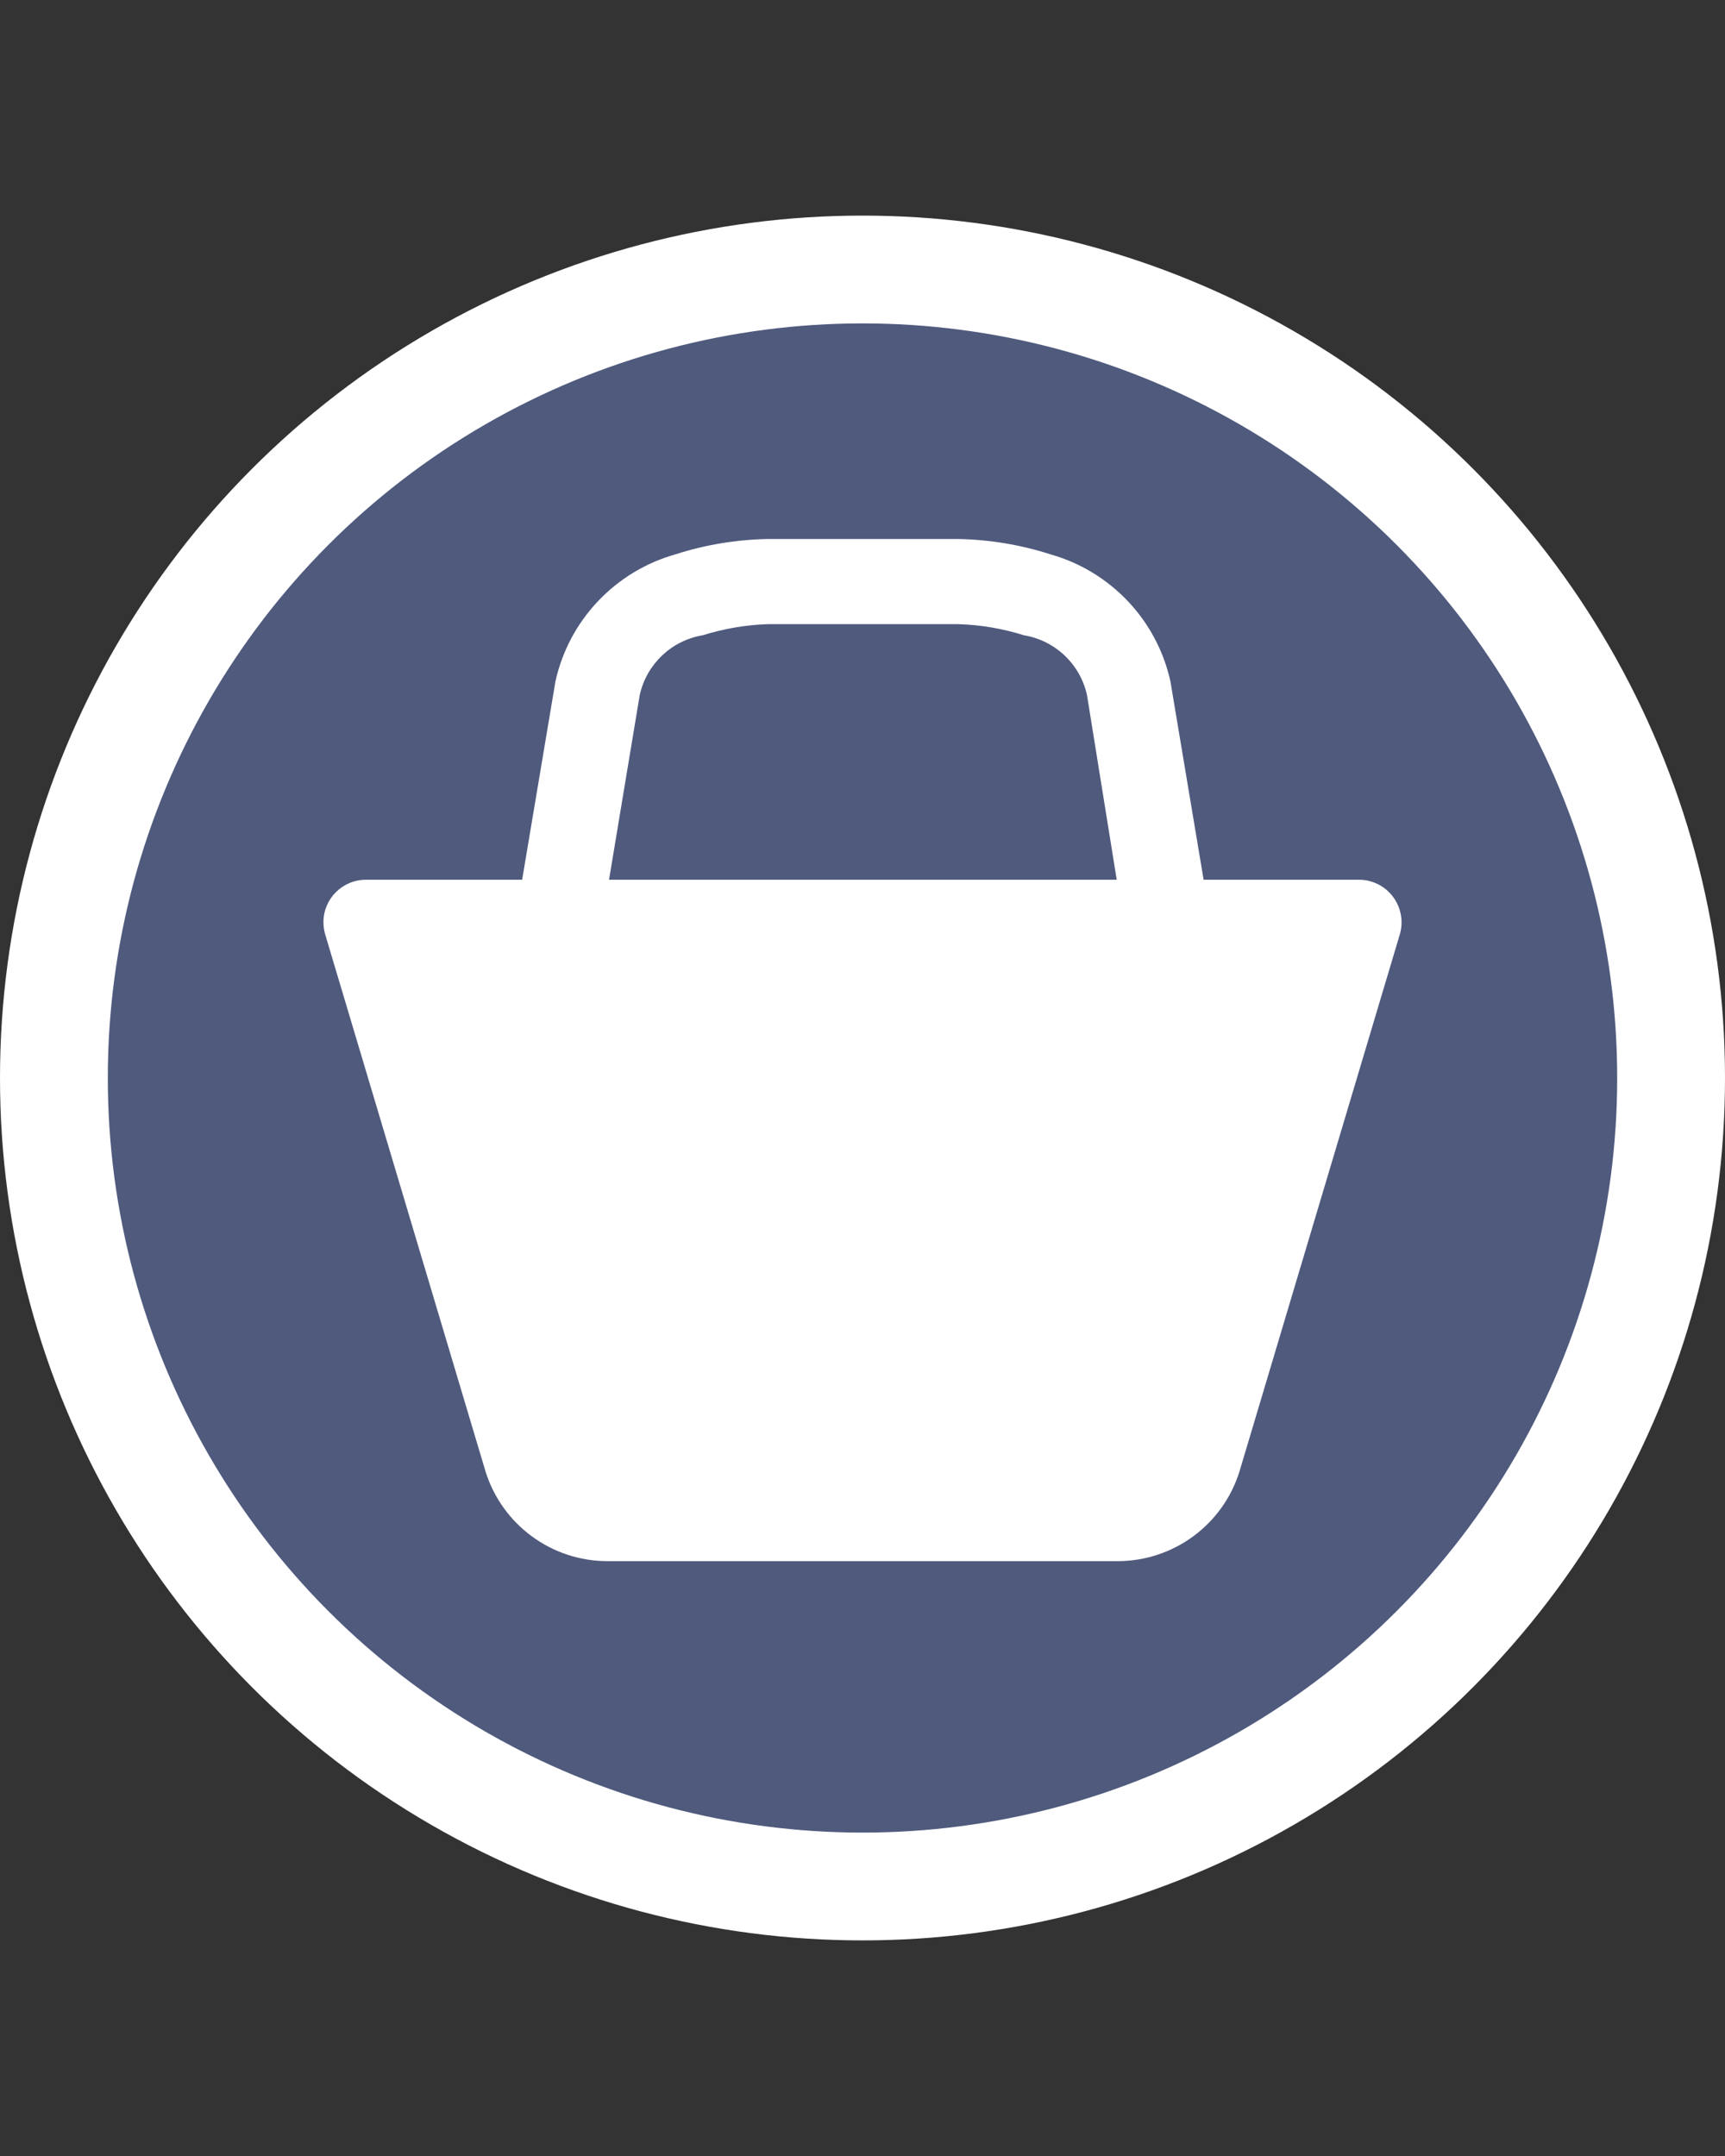 <svg width="16" height="20" viewBox="0 0 16 20" fill="none" xmlns="http://www.w3.org/2000/svg">
<rect x="0" y="0" width="16" height="20" fill="#333333" stroke="none"/>
<circle cx="8" cy="10" r="7.5" fill="#4F5A7D" stroke="white"/>
<path d="M12.61 8.161H11.164L10.856 6.32C10.73 5.752 10.302 5.3 9.742 5.142C9.466 5.053 9.179 5.006 8.889 5H7.119C6.829 5.006 6.542 5.053 6.266 5.142C5.706 5.3 5.278 5.752 5.152 6.32L4.843 8.161H3.397C3.179 8.159 3.001 8.335 3 8.553C3 8.594 3.006 8.635 3.018 8.674L4.504 13.652C4.659 14.145 5.116 14.481 5.633 14.482H10.374C10.889 14.478 11.342 14.143 11.496 13.652L12.982 8.674C13.047 8.466 12.931 8.244 12.723 8.179C12.687 8.167 12.649 8.161 12.61 8.161ZM5.649 8.161L5.934 6.446C5.998 6.16 6.229 5.941 6.518 5.893C6.713 5.832 6.915 5.797 7.119 5.79H8.889C9.095 5.796 9.3 5.831 9.497 5.893C9.787 5.941 10.018 6.16 10.082 6.446L10.358 8.161H5.618H5.649Z" fill="white"/>
</svg>
